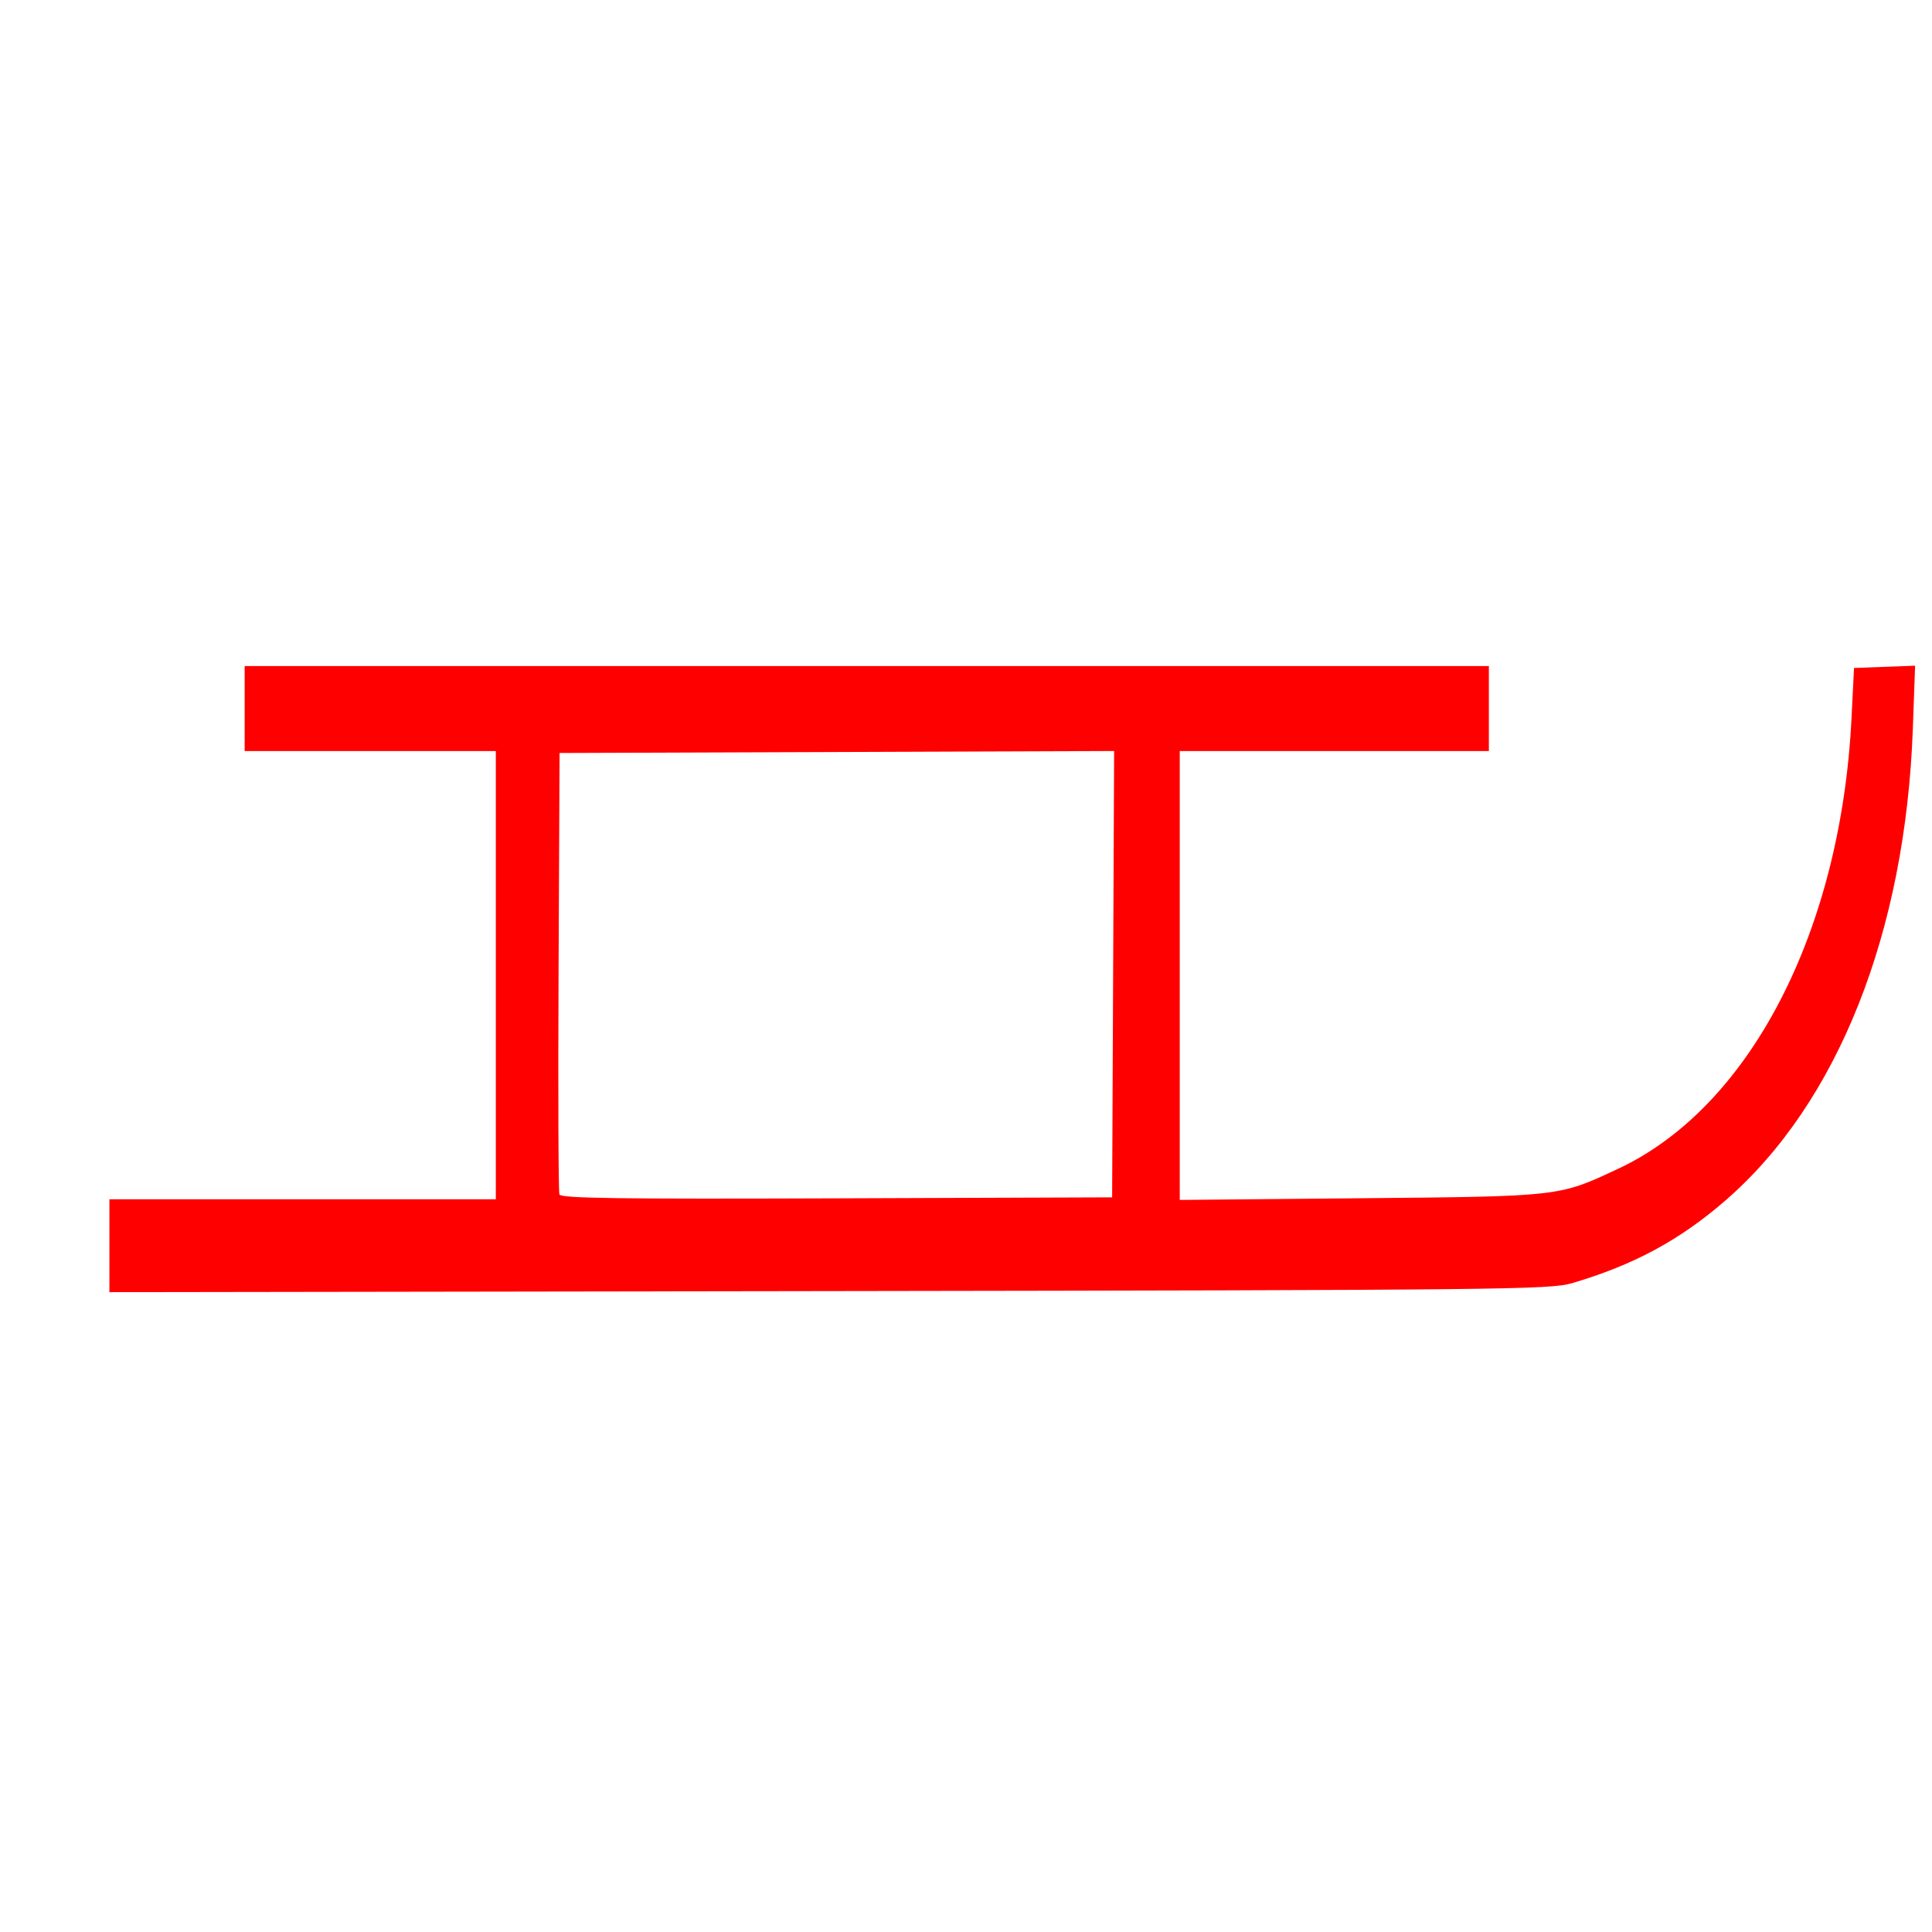 <?xml version="1.0" encoding="UTF-8" standalone="no"?>
<svg
   xmlns:dc="http://purl.org/dc/elements/1.1/"
   xmlns:cc="http://creativecommons.org/ns#"
   xmlns:rdf="http://www.w3.org/1999/02/22-rdf-syntax-ns#"
   xmlns:svg="http://www.w3.org/2000/svg"
   xmlns="http://www.w3.org/2000/svg"
   xmlns:sodipodi="http://sodipodi.sourceforge.net/DTD/sodipodi-0.dtd"
   xmlns:inkscape="http://www.inkscape.org/namespaces/inkscape"
   version="1.1"
   id="svg2"
   width="500"
   height="500"
   viewBox="0 0 500 500"
   sodipodi:docname="w_rodel_rot.svg"
   inkscape:version="1.0.2 (e86c870879, 2021-01-15, custom)">
  <defs
     id="defs6" />
  <sodipodi:namedview
     pagecolor="#ffffff"
     bordercolor="#666666"
     borderopacity="1"
     objecttolerance="10"
     gridtolerance="10"
     guidetolerance="10"
     inkscape:pageopacity="0"
     inkscape:pageshadow="2"
     inkscape:window-width="2560"
     inkscape:window-height="1360"
     id="namedview4"
     showgrid="false"
     inkscape:showpageshadow="false"
     inkscape:zoom="1"
     inkscape:cx="254.5"
     inkscape:cy="250"
     inkscape:window-x="-11"
     inkscape:window-y="-11"
     inkscape:window-maximized="1"
     inkscape:current-layer="svg2"
     inkscape:document-rotation="0" />
  <path
     style="fill:#ff0000;fill-opacity:1;stroke:none;stroke-opacity:1"
     d="m 28.318,322.39 v -12.018 h 50 50 v -58 -58 h -32.5 -32.5 v -11 -11 h 161 161 v 11 11 h -40 -40 v 58.085 58.085 l 46.75,-0.437 c 51.956,-0.485 51.303,-0.41 66.75,-7.649 34.073,-15.968 57.602,-61.419 60.352,-116.584 l 0.648,-13 7.905,-0.295 7.905,-0.295 -0.586,16.295 c -1.897,52.748 -19.443,96.918 -48.51,122.115 -11.887,10.304 -23.738,16.691 -39.714,21.4 -5.629,1.659 -17.516,1.786 -192.25,2.042 l -186.25,0.274 z m 259.758,-70.275 0.258,-57.757 -71.758,0.257 -71.758,0.257 -0.26,56.5 c -0.143,31.075 -0.043,57.066 0.221,57.757 0.381,0.996 15.267,1.203 71.76,1 l 71.279,-0.257 z"
     id="path812"
     inkscape:connector-curvature="0" />
</svg>
